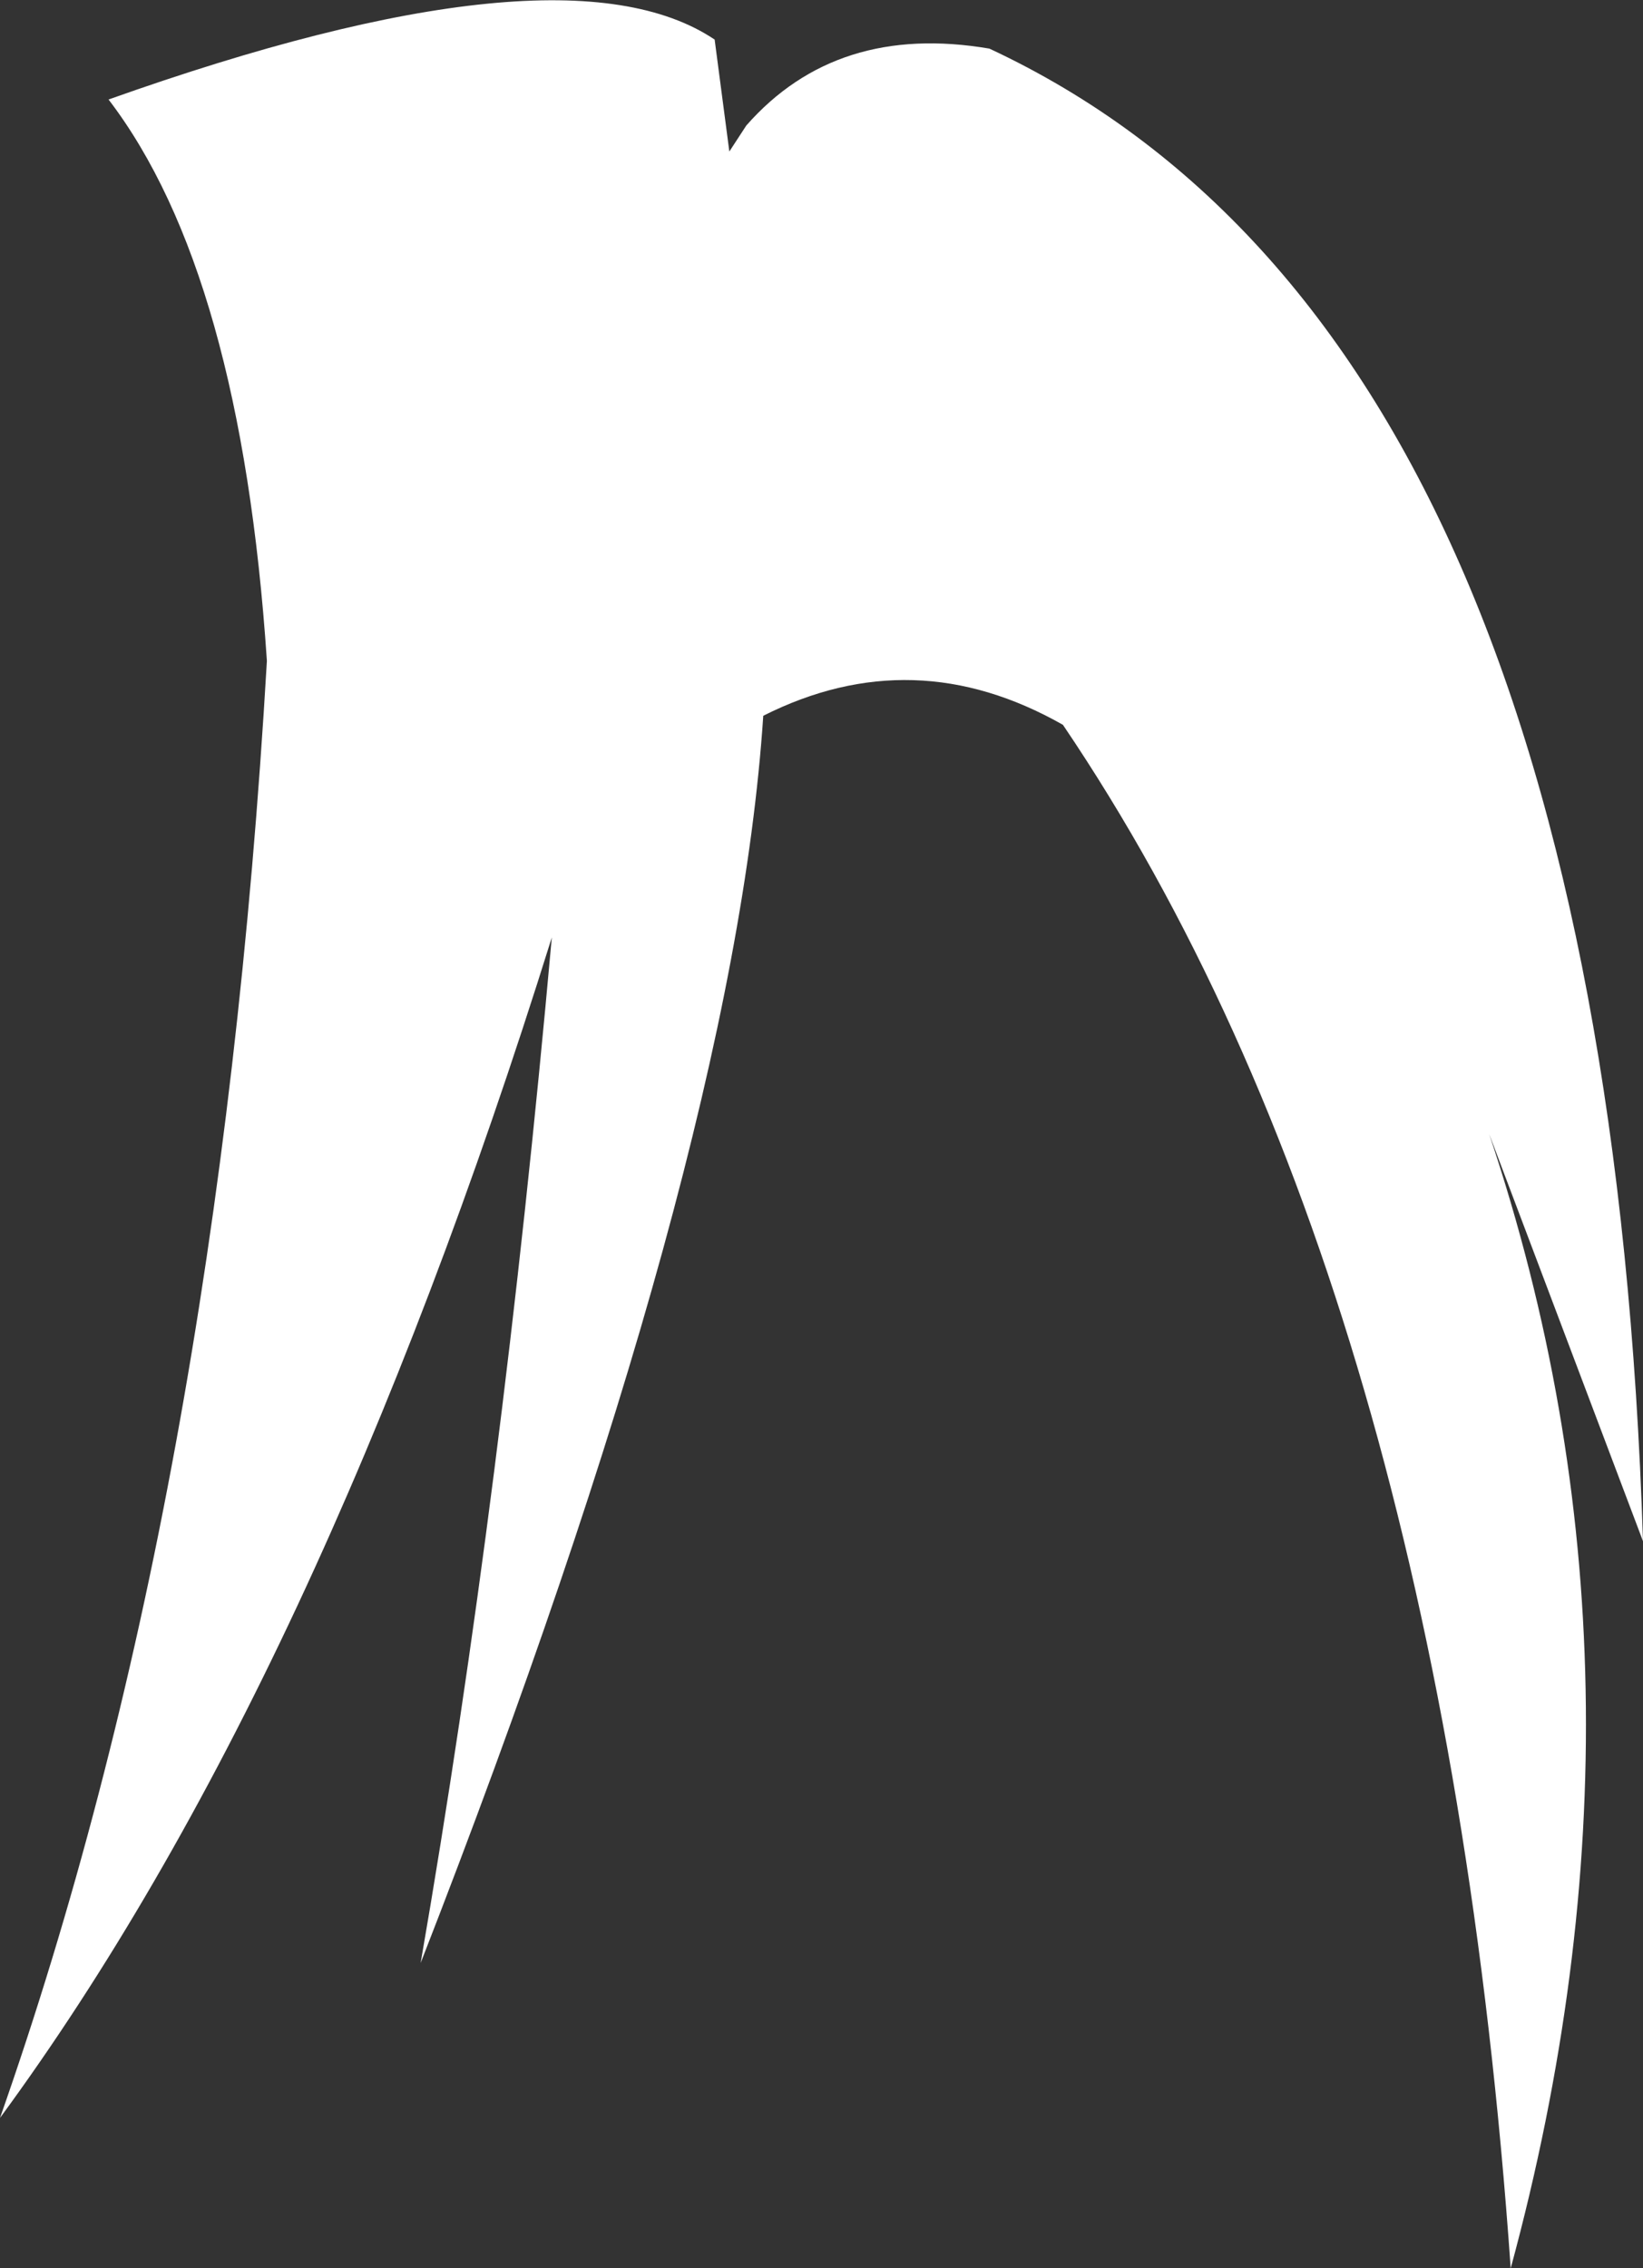 <?xml version="1.0" encoding="UTF-8" standalone="no"?>
<svg xmlns:xlink="http://www.w3.org/1999/xlink" height="100.3px" width="72.65px" xmlns="http://www.w3.org/2000/svg">
  <rect width="100%" height="100%" fill="#333333" stroke="none"/>
  <g transform="matrix(1.0, 0.0, 0.0, 1.0, 12.6, 47.2)">
    <path d="M19.65 -40.5 L20.4 -41.65 Q24.4 -46.2 31.15 -45.05 58.35 -32.35 60.05 20.95 L53.25 2.95 Q61.3 26.95 54.2 53.1 51.15 9.6 34.4 -15.15 27.8 -18.9 21.15 -15.55 19.85 4.1 6.0 39.6 9.6 18.8 11.8 -5.75 1.5 27.25 -12.6 46.45 -2.95 19.0 -0.8 -17.95 L-0.8 -18.0 Q-1.95 -35.15 -7.8 -42.8 12.3 -49.95 19.0 -45.45 L19.65 -40.5" fill="#ffffff" fill-rule="evenodd" stroke="none"/>
  </g>
</svg>
